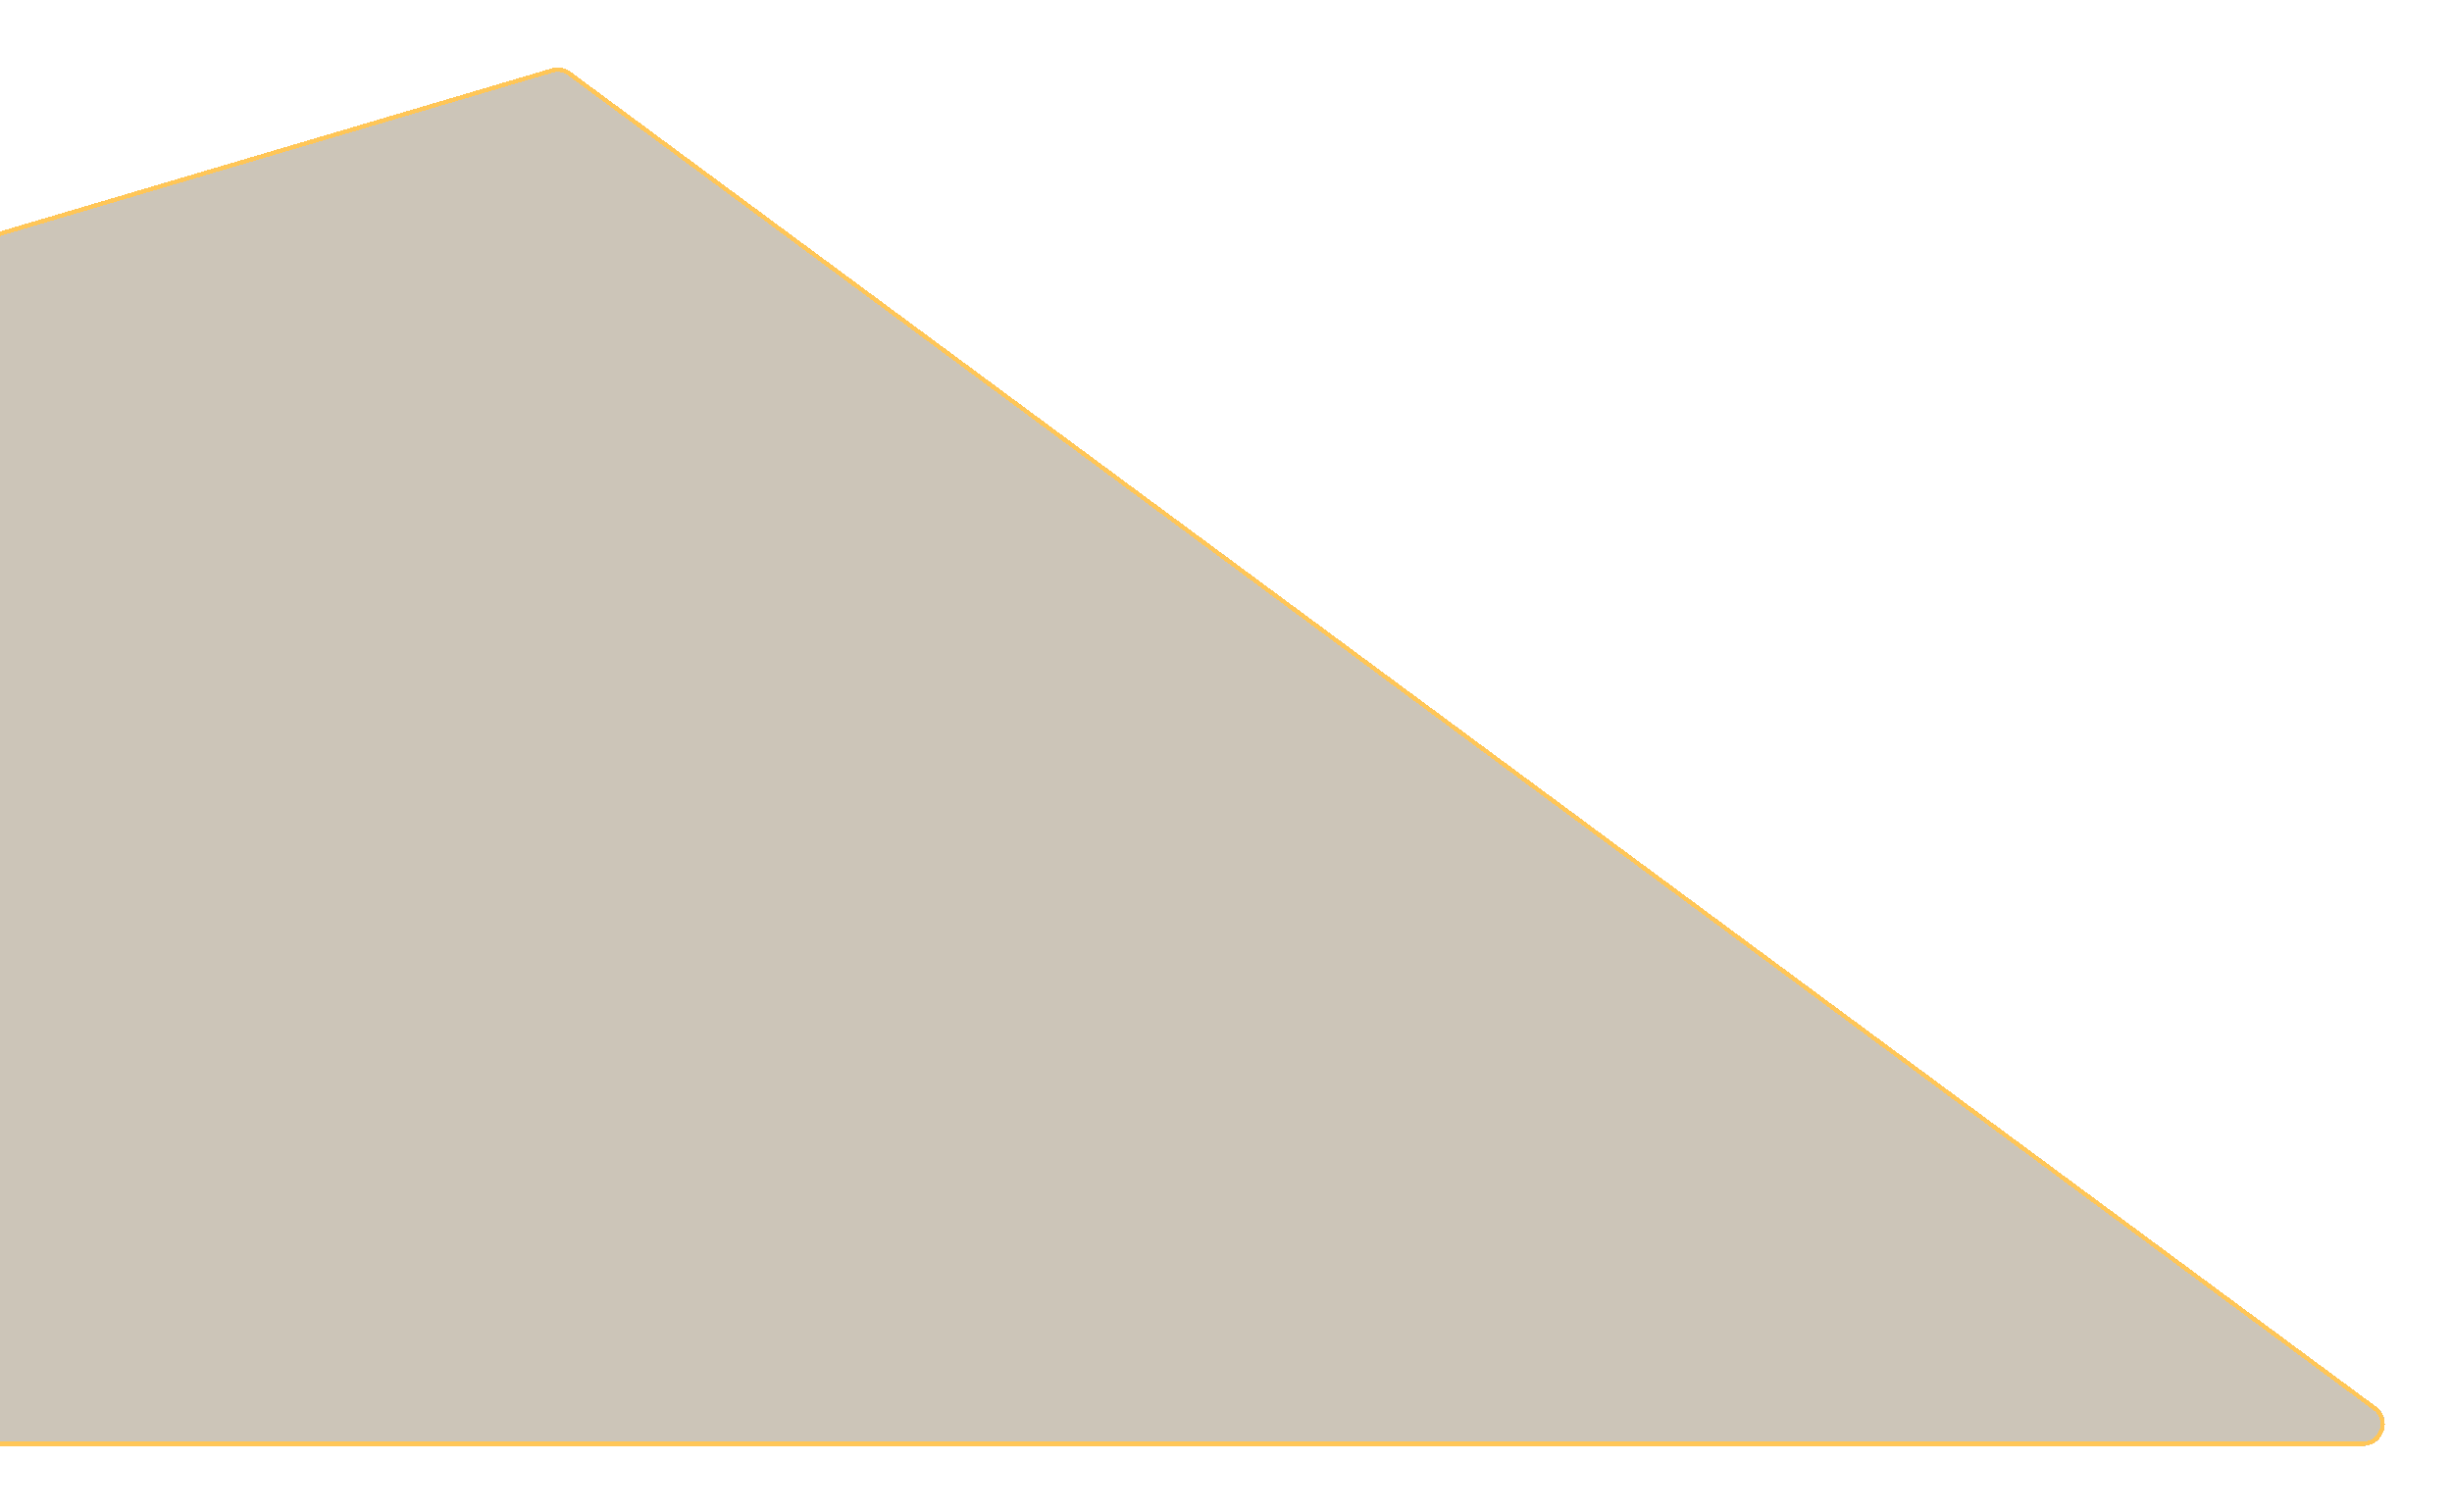 <svg width="1120" height="691" viewBox="0 0 1120 691" fill="none" xmlns="http://www.w3.org/2000/svg">
<g filter="url(#filter0_d_15008_125749)">
<path d="M-102.294 140.135C-102.611 135.463 -99.643 131.198 -95.153 129.87L251.888 27.264C254.896 26.375 258.147 26.948 260.669 28.813L1085.27 638.601C1093.02 644.335 1088.97 656.641 1079.32 656.641L-39.297 656.641C-55.079 656.641 -68.163 644.414 -69.229 628.667L-102.294 140.135Z" fill="#FFC657" fill-opacity="0.15" shape-rendering="crispEdges"/>
<path d="M-102.294 140.135C-102.611 135.463 -99.643 131.198 -95.153 129.87L251.888 27.264C254.896 26.375 258.147 26.948 260.669 28.813L1085.27 638.601C1093.02 644.335 1088.97 656.641 1079.32 656.641L-39.297 656.641C-55.079 656.641 -68.163 644.414 -69.229 628.667L-102.294 140.135Z" fill="black" fill-opacity="0.2" shape-rendering="crispEdges"/>
<path d="M-101.296 140.067C-101.581 135.863 -98.91 132.024 -94.869 130.829L252.171 28.223C254.878 27.423 257.805 27.938 260.074 29.617L1084.67 639.406C1091.65 644.566 1088 655.641 1079.32 655.641L-39.297 655.641C-54.553 655.641 -67.201 643.82 -68.231 628.599L-101.296 140.067Z" stroke="#FFC657" stroke-width="2" shape-rendering="crispEdges"/>
</g>
<defs>
<filter id="filter0_d_15008_125749" x="-132.317" y="0.854" width="1251.66" height="689.788" filterUnits="userSpaceOnUse" color-interpolation-filters="sRGB">
<feFlood flood-opacity="0" result="BackgroundImageFix"/>
<feColorMatrix in="SourceAlpha" type="matrix" values="0 0 0 0 0 0 0 0 0 0 0 0 0 0 0 0 0 0 127 0" result="hardAlpha"/>
<feOffset dy="4"/>
<feGaussianBlur stdDeviation="15"/>
<feComposite in2="hardAlpha" operator="out"/>
<feColorMatrix type="matrix" values="0 0 0 0 0 0 0 0 0 0 0 0 0 0 0 0 0 0 1 0"/>
<feBlend mode="normal" in2="BackgroundImageFix" result="effect1_dropShadow_15008_125749"/>
<feBlend mode="normal" in="SourceGraphic" in2="effect1_dropShadow_15008_125749" result="shape"/>
</filter>
</defs>
</svg>
